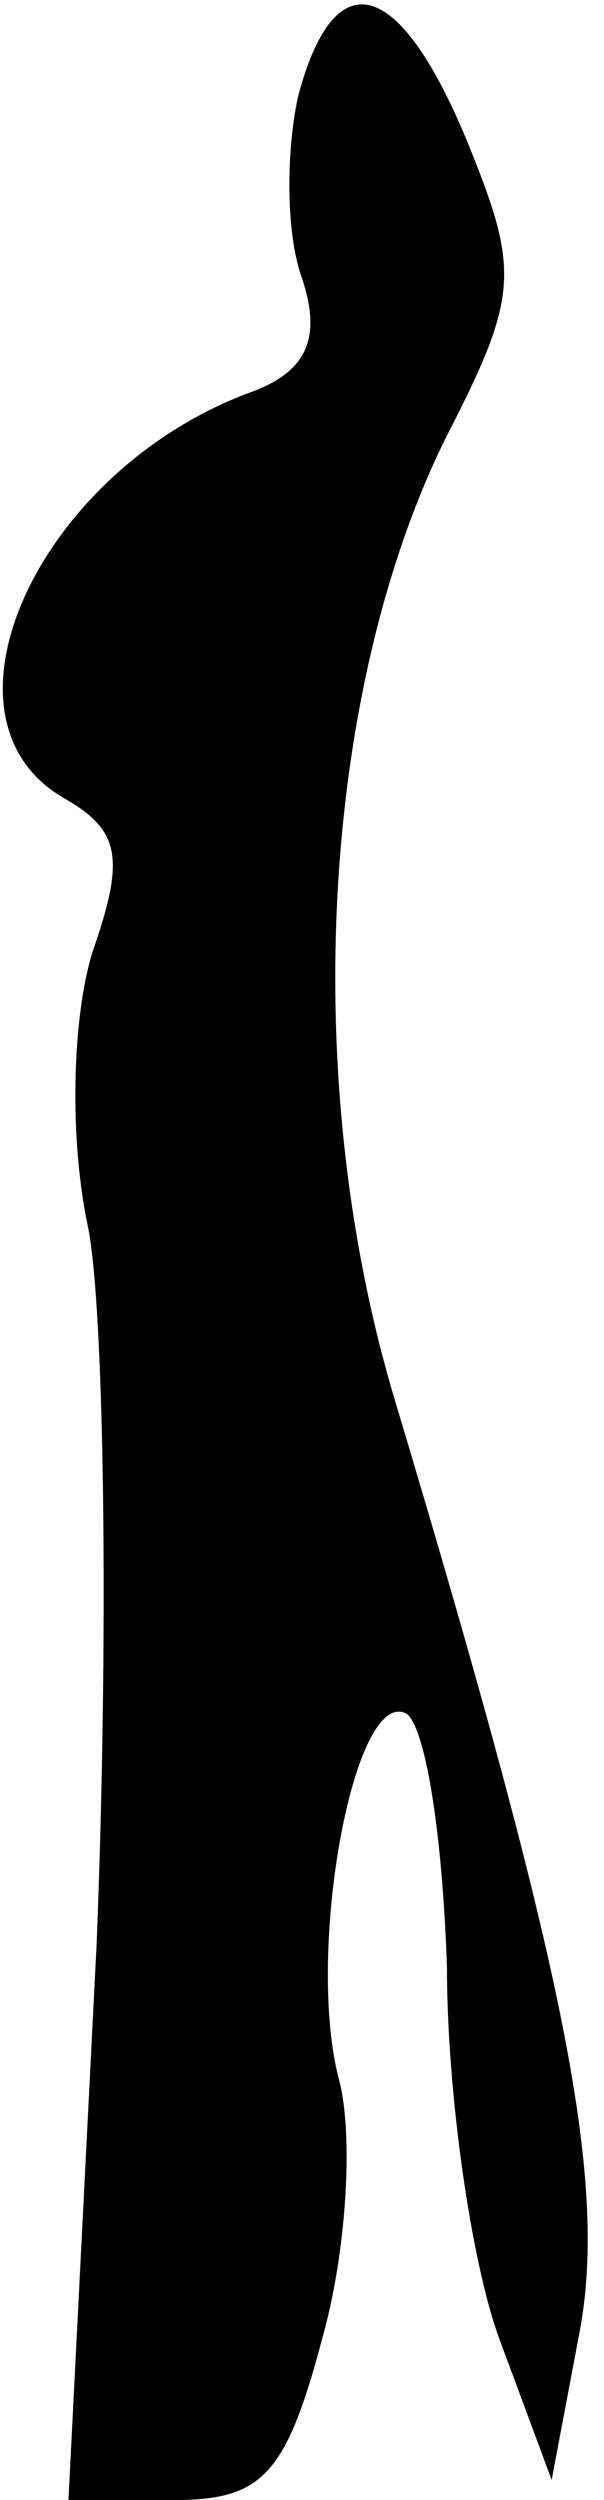 <?xml version="1.0" standalone="no"?>
<!DOCTYPE svg PUBLIC "-//W3C//DTD SVG 20010904//EN"
 "http://www.w3.org/TR/2001/REC-SVG-20010904/DTD/svg10.dtd">
<svg version="1.0" xmlns="http://www.w3.org/2000/svg"
 width="15pt" height="62pt" viewBox="0 0 15 62"
 preserveAspectRatio="xMidYMid meet">
<g transform="translate(0,62) scale(0.1,-0.1)"
fill="#000000" stroke="none">
<path fill="#000000" stroke="none" d="M74 596 c-3 -14 -3 -34 1 -45 5 -15 1
-23 -12 -28 -53 -19 -82 -81 -47 -101 14 -8 15 -15 7 -38 -5 -16 -6 -46 -1
-69 4 -22 5 -102 2 -177 l-7 -138 26 0 c22 0 28 6 37 40 6 21 8 51 4 65 -8 32
4 97 17 90 5 -4 9 -32 10 -63 0 -31 6 -73 13 -92 l13 -35 7 37 c7 38 -4 91
-46 231 -24 80 -18 177 13 239 18 35 18 41 5 73 -17 41 -33 45 -42 11z"/>
</g>
</svg>
